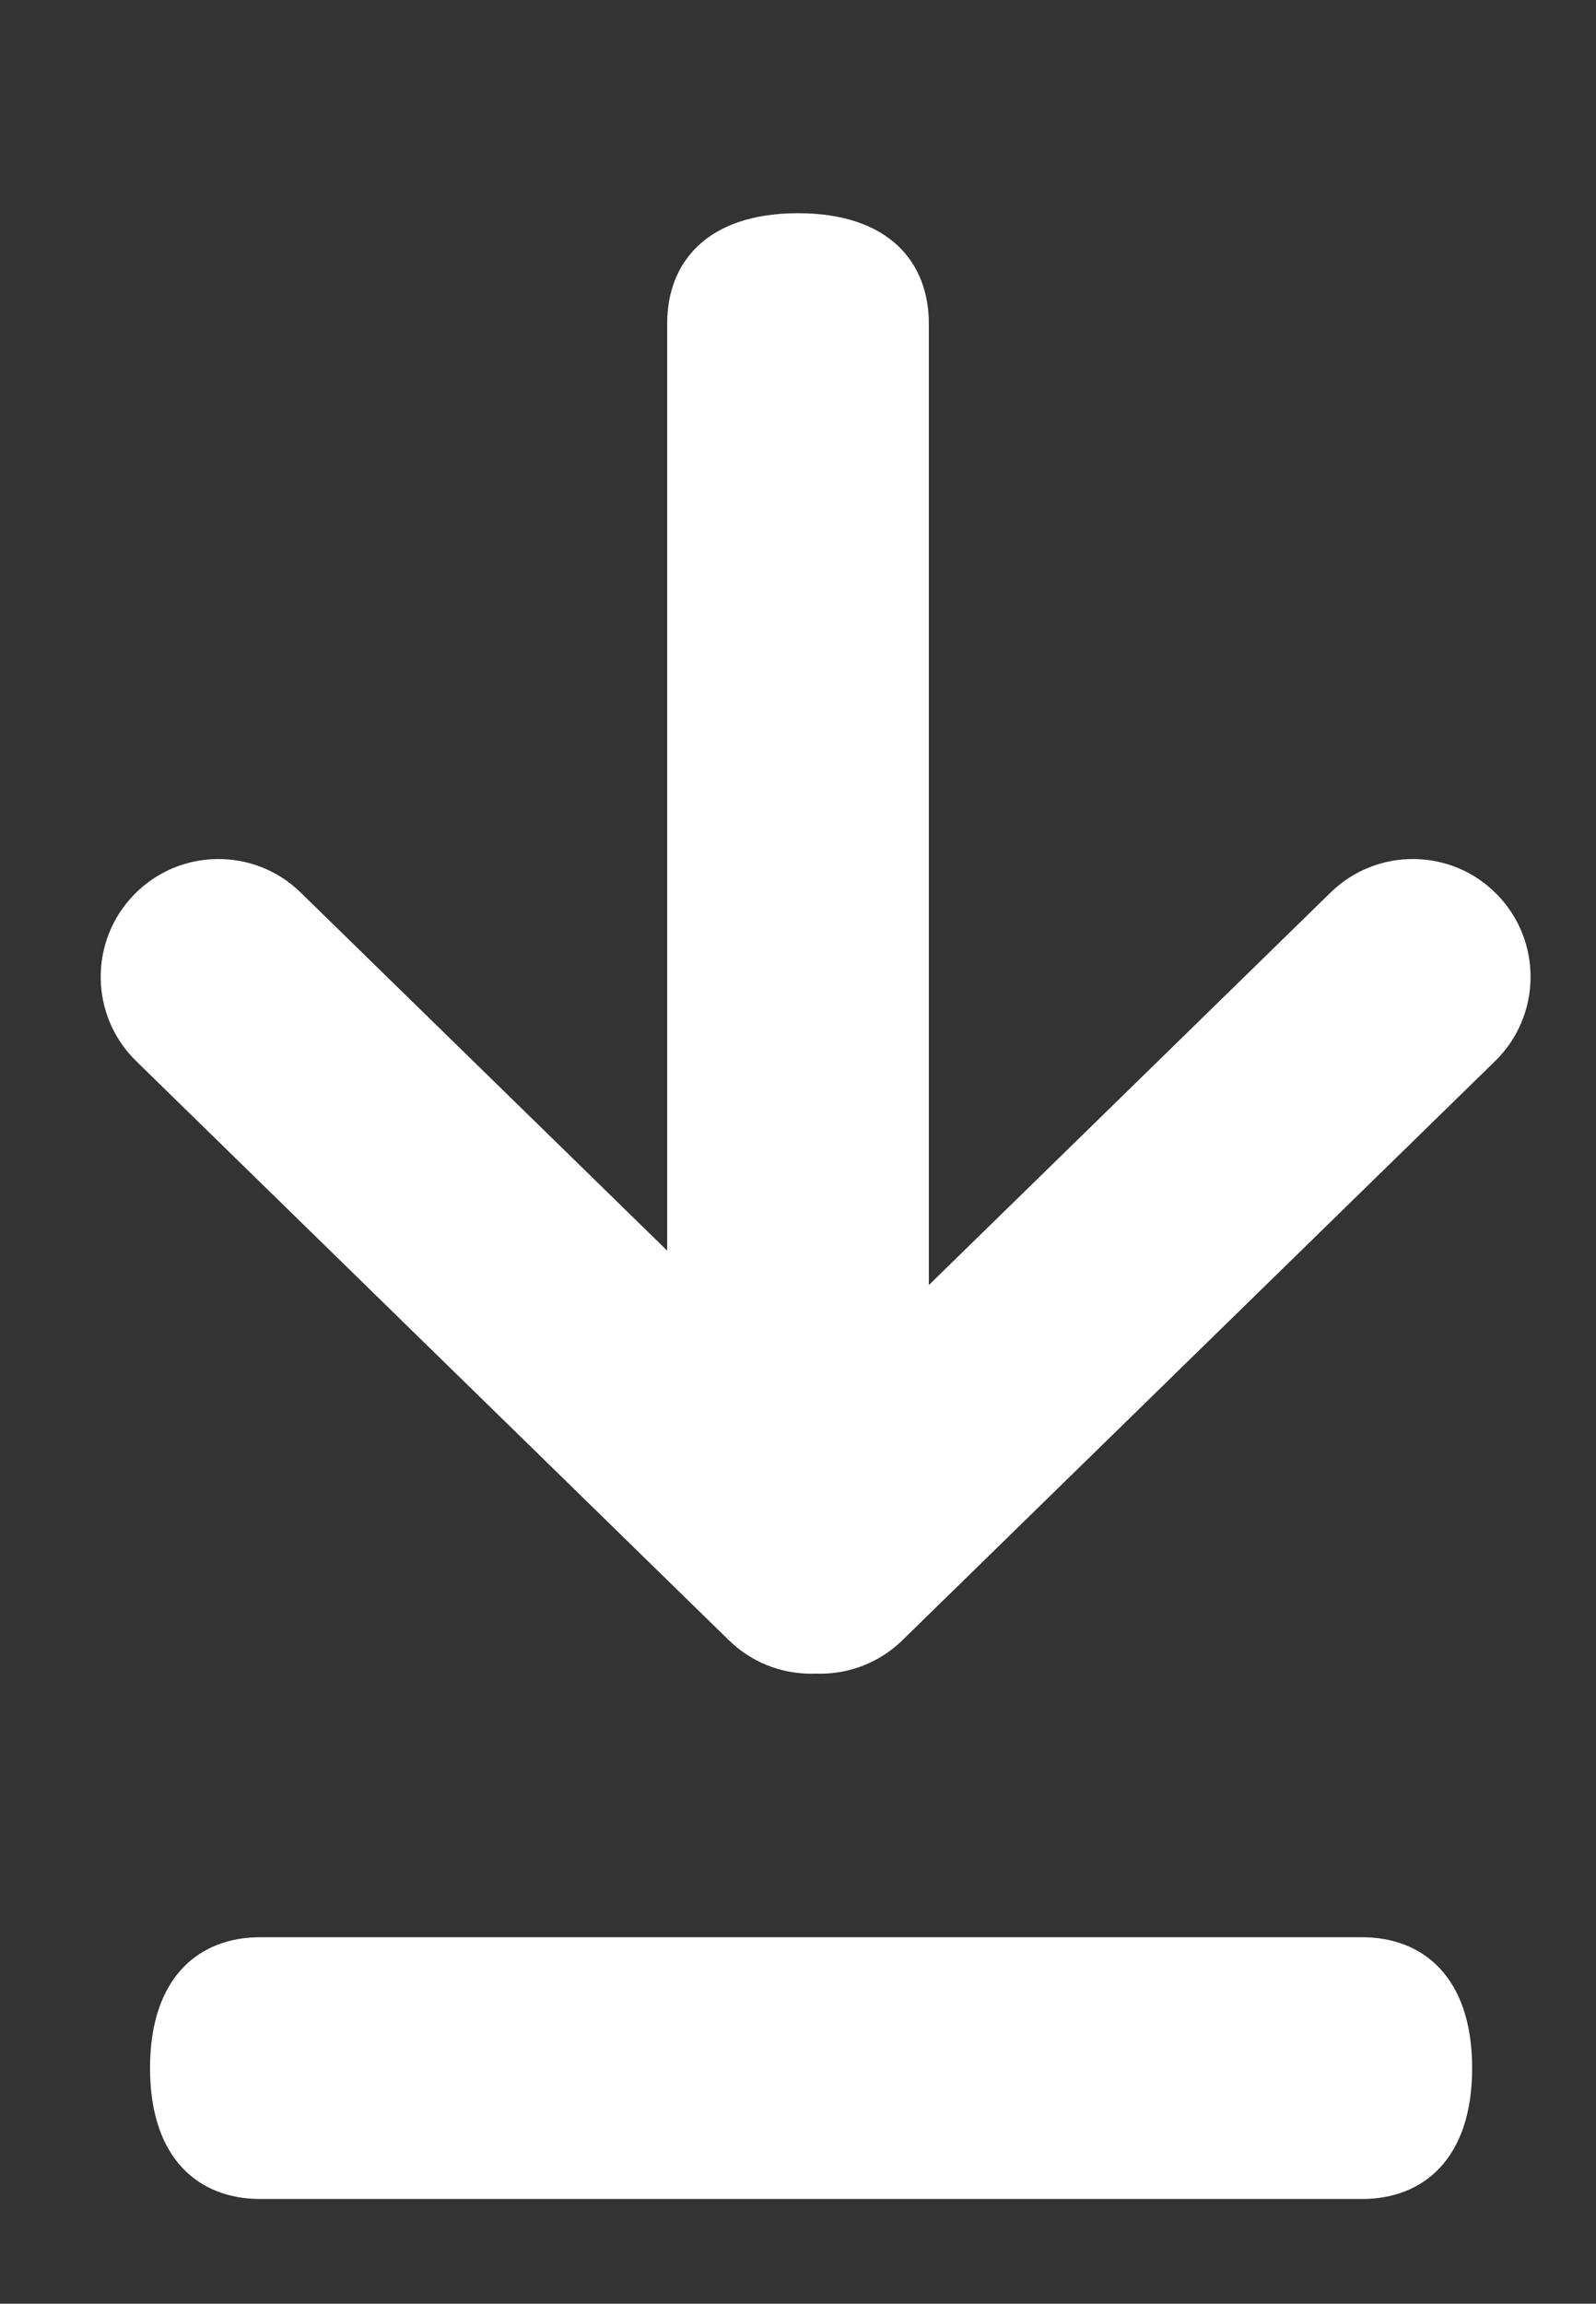 <?xml version="1.0" encoding="utf-8"?>
<!-- Generator: Adobe Illustrator 17.0.0, SVG Export Plug-In . SVG Version: 6.00 Build 0)  -->
<!DOCTYPE svg PUBLIC "-//W3C//DTD SVG 1.1//EN" "http://www.w3.org/Graphics/SVG/1.1/DTD/svg11.dtd">
<svg version="1.1" id="Layer_1" xmlns="http://www.w3.org/2000/svg" xmlns:xlink="http://www.w3.org/1999/xlink" x="0px" y="0px"
	 width="61px" height="88px" viewBox="0 0 61 88" enable-background="new 0 0 61 88" xml:space="preserve">
<rect x="0" y="0" width="61" height="88" fill="#333333" stroke="none"/>
<g>
	<path fill="#FFFFFF" d="M30.5,58.677c-3.487,0-5-1.886-5-4.211v-42.11c0-2.325,1.513-4.211,5-4.211s5,1.886,5,4.211v42.11
		C35.5,56.791,33.987,58.677,30.5,58.677z"/>
</g>
<g>
	<path fill="#FFFFFF" d="M5.734,79c0-3.487,1.886-5,4.211-5h42.11c2.325,0,4.211,1.513,4.211,5s-1.886,5-4.211,5H9.945
		C7.62,84,5.734,82.487,5.734,79z"/>
</g>
<g>
	<path fill="#FFFFFF" d="M31,63.934c-1.134,0-2.269-0.426-3.144-1.28L5.205,40.534c-1.778-1.736-1.812-4.585-0.076-6.364
		c1.737-1.778,4.587-1.811,6.363-0.076l22.651,22.12c1.778,1.736,1.812,4.585,0.076,6.364C33.338,63.48,32.169,63.934,31,63.934z"/>
</g>
<g>
	<path fill="#FFFFFF" d="M31.349,63.934c-1.169,0-2.338-0.453-3.22-1.356c-1.736-1.778-1.702-4.627,0.076-6.364l22.651-22.12
		c1.777-1.735,4.627-1.703,6.363,0.076s1.702,4.627-0.076,6.364l-22.651,22.12C33.617,63.508,32.482,63.934,31.349,63.934z"/>
</g>
</svg>

